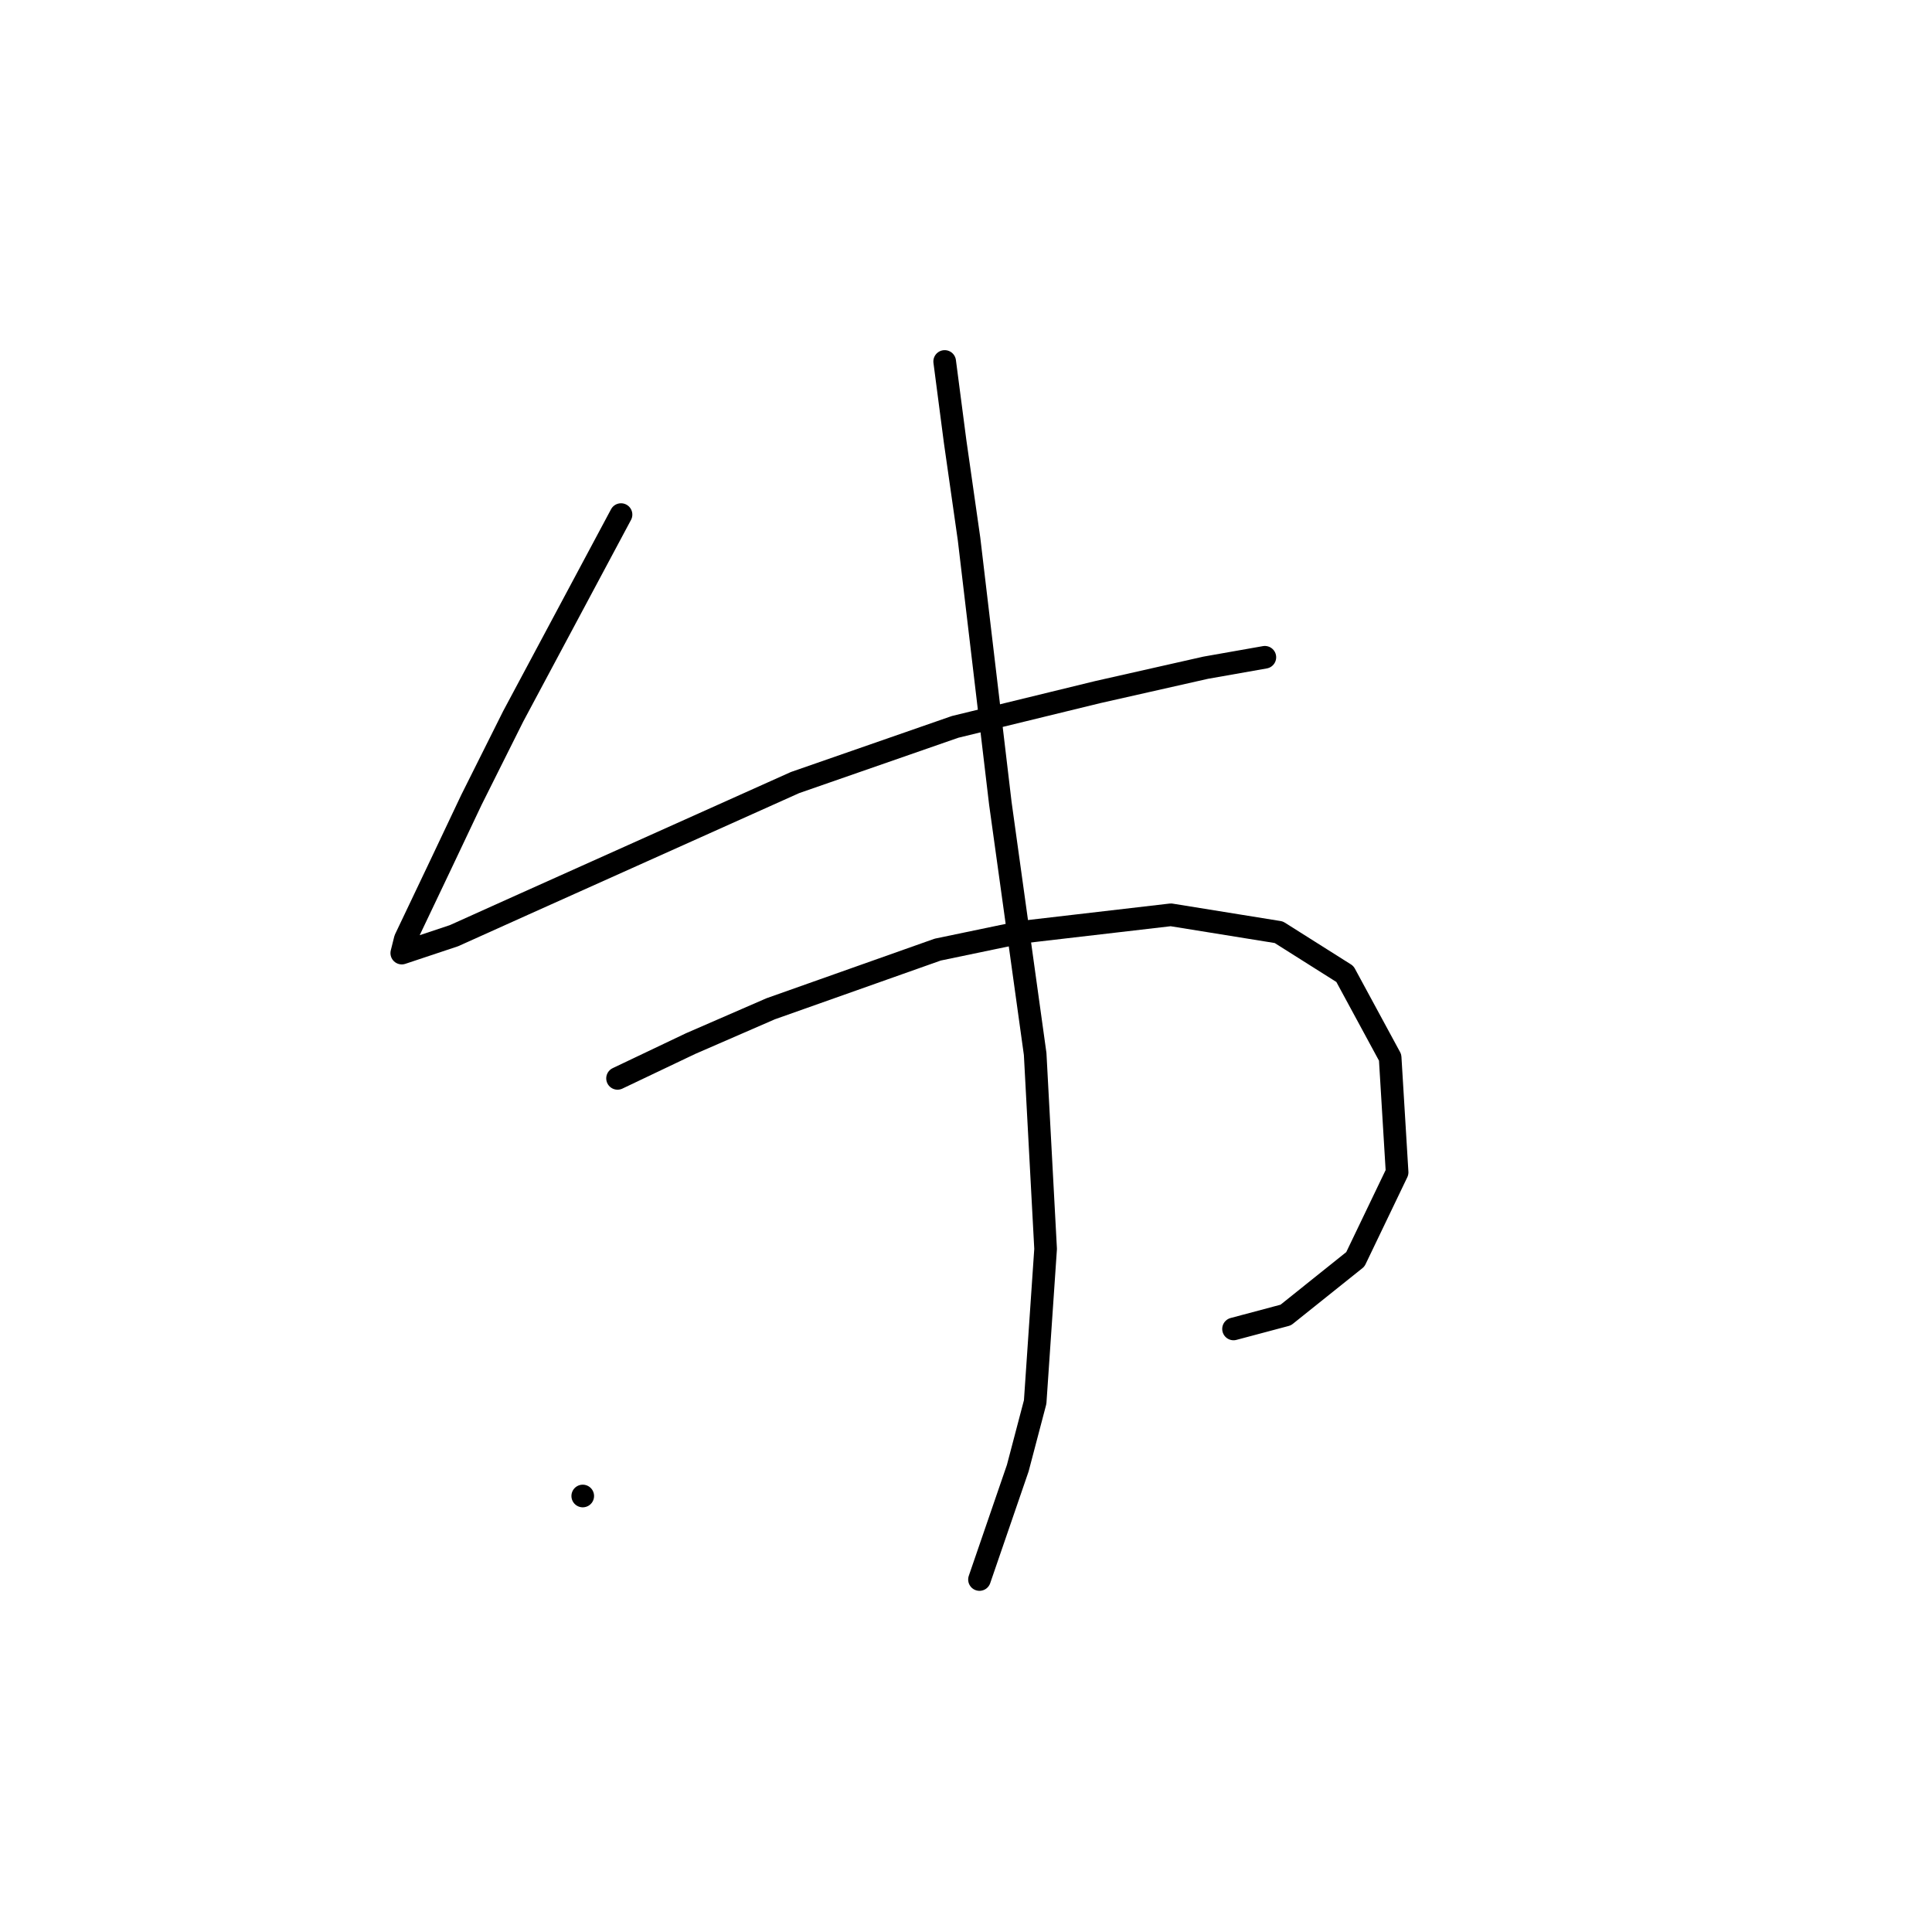 <?xml version="1.0" standalone="no"?>
    <svg width="256" height="256" xmlns="http://www.w3.org/2000/svg" version="1.1">
    <polyline stroke="black" stroke-width="3" stroke-linecap="round" fill="transparent" stroke-linejoin="round" points="82.289 68.186 67.994 94.932 62.46 105.999 58.31 114.761 53.699 124.445 53.238 126.289 60.155 123.984 69.378 119.833 105.346 103.694 126.559 96.315 145.465 91.704 159.761 88.476 167.6 87.093 167.6 87.093 " />
        <polyline stroke="black" stroke-width="3" stroke-linecap="round" fill="transparent" stroke-linejoin="round" points="81.828 142.89 91.512 138.279 102.118 133.668 124.253 125.828 135.32 123.523 155.149 121.217 169.444 123.523 178.206 129.056 184.201 140.124 185.123 155.341 179.589 166.869 170.367 174.248 163.45 176.092 163.45 176.092 " />
        <polyline stroke="black" stroke-width="3" stroke-linecap="round" fill="transparent" stroke-linejoin="round" points="125.175 47.896 126.559 58.502 128.403 71.414 132.553 106.46 137.165 139.662 138.548 165.486 137.165 185.776 134.859 194.538 129.787 209.294 129.787 209.294 " />
        <polyline stroke="black" stroke-width="3" stroke-linecap="round" fill="transparent" stroke-linejoin="round" points="77.217 198.227 77.217 198.227 " />
        </svg>